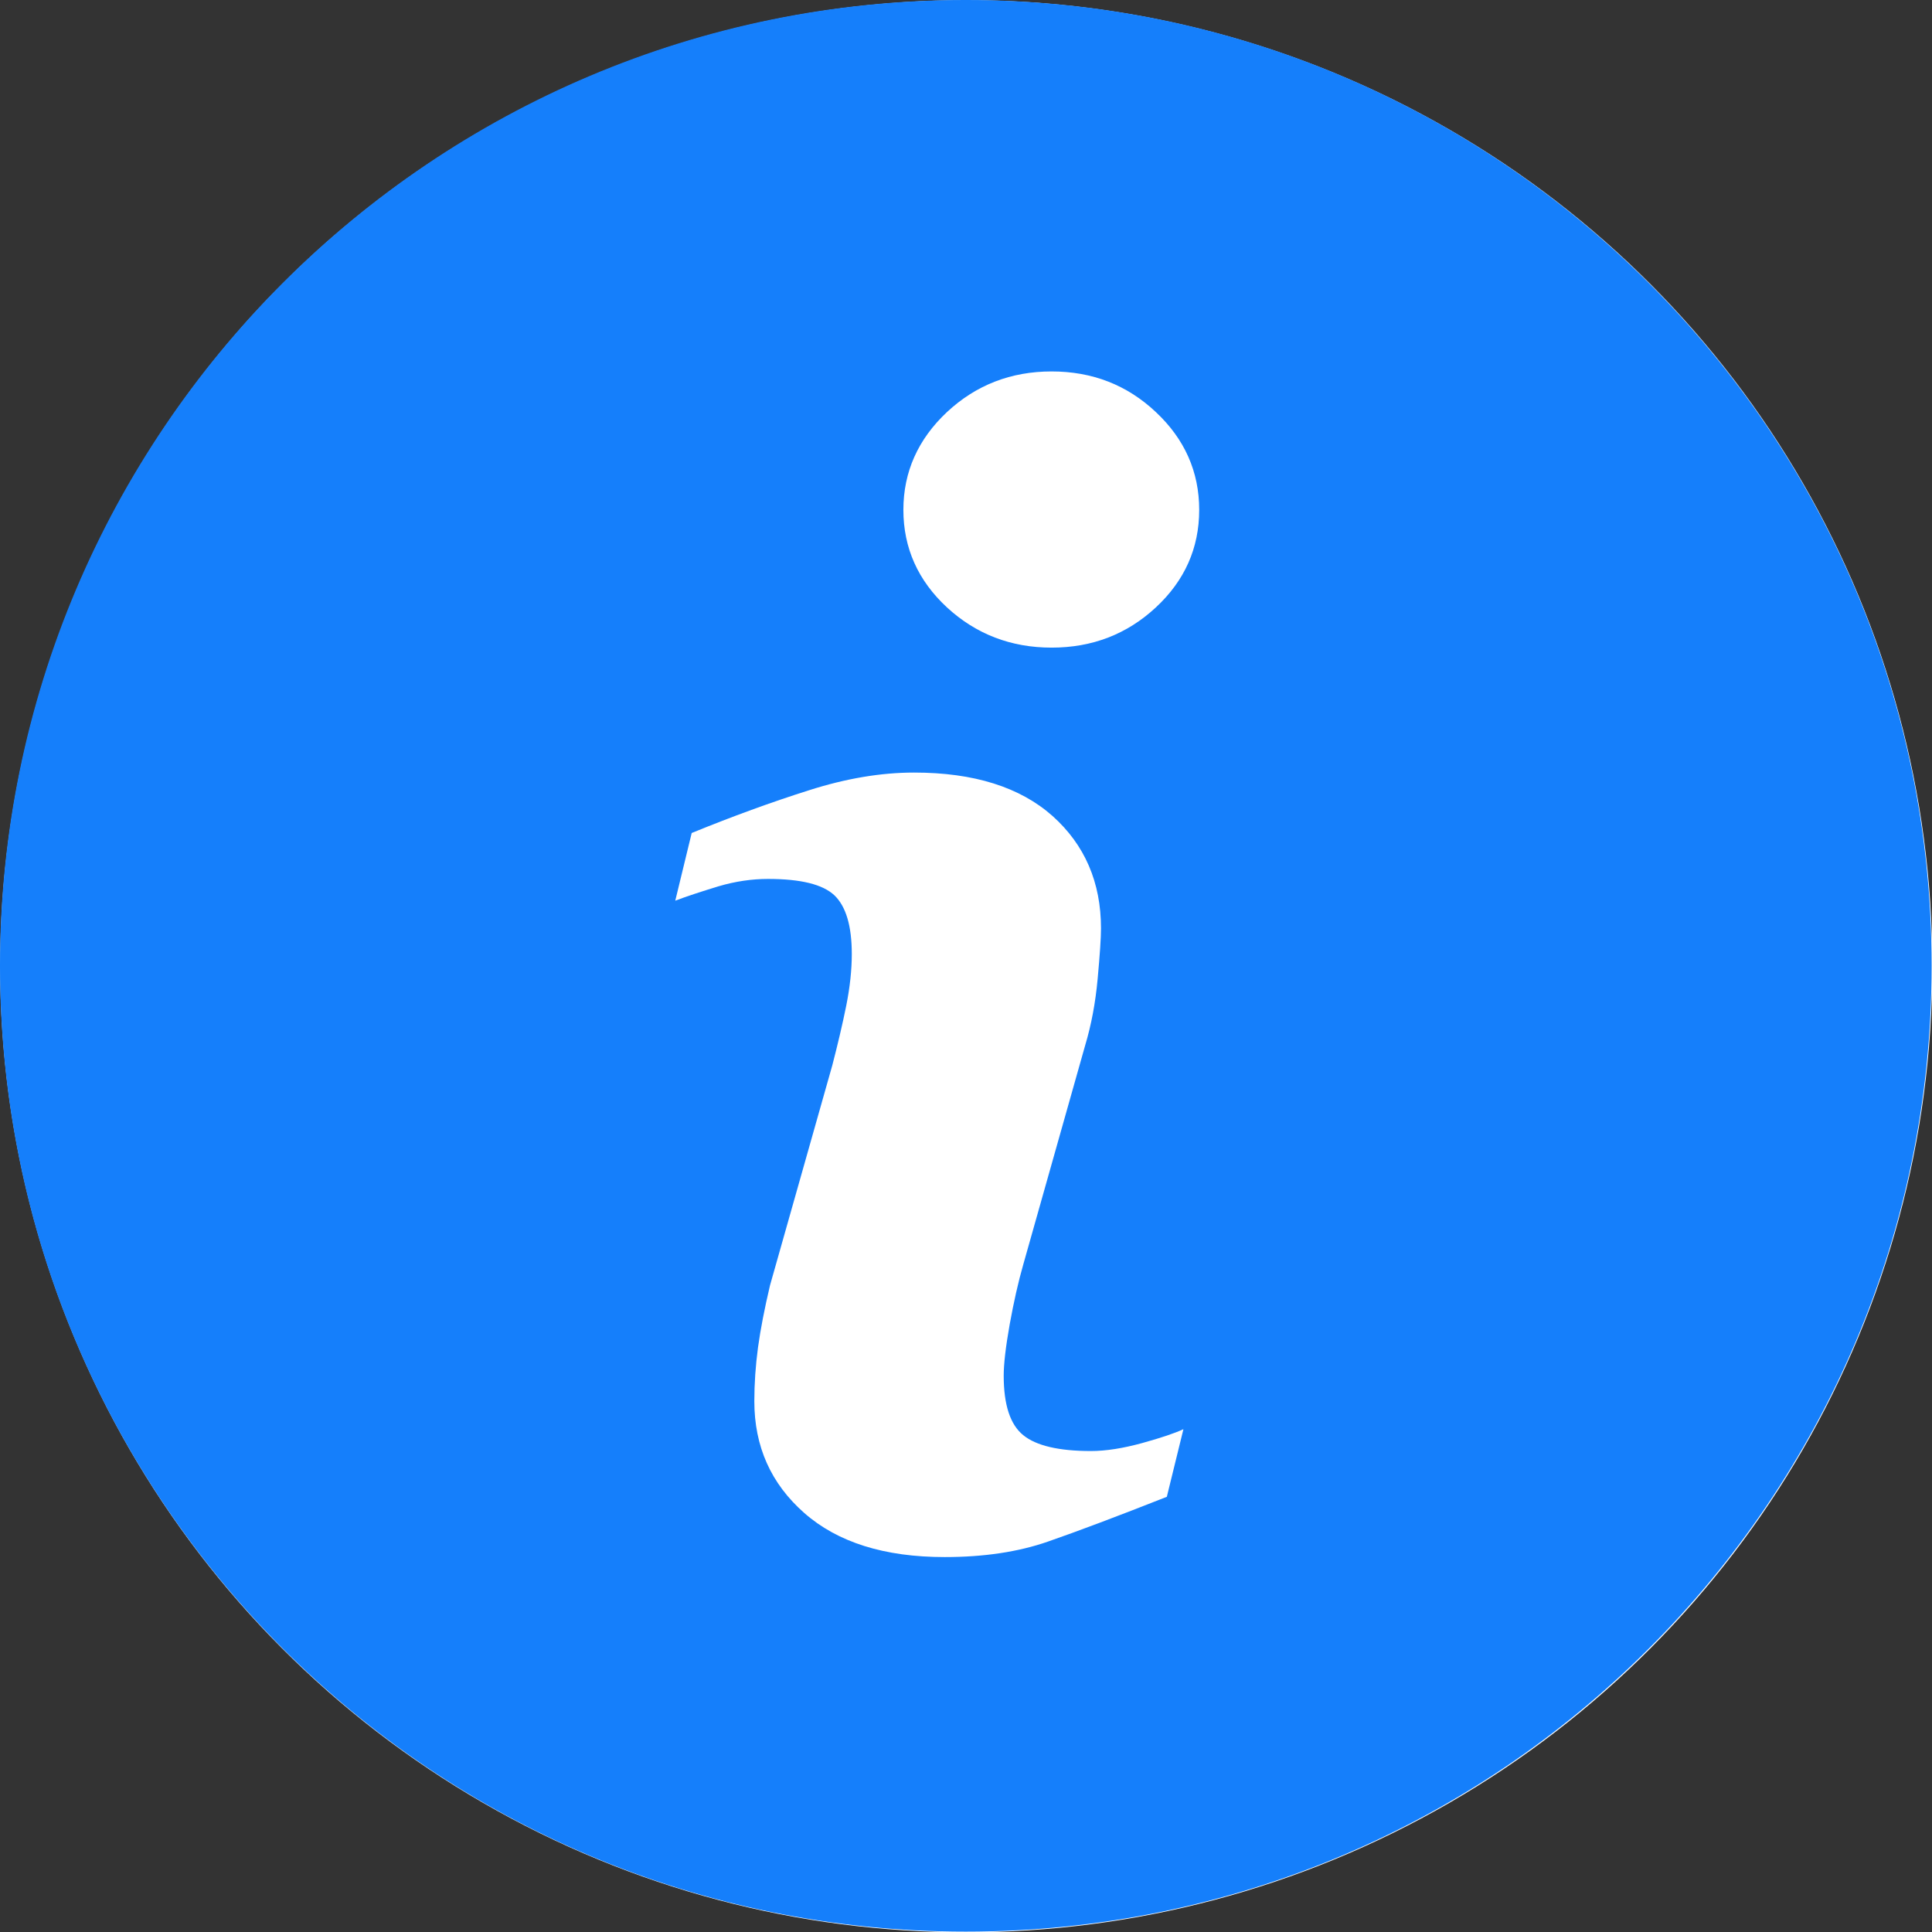 <?xml version="1.0" encoding="UTF-8" standalone="no"?>
<!DOCTYPE svg PUBLIC "-//W3C//DTD SVG 1.1//EN" "http://www.w3.org/Graphics/SVG/1.1/DTD/svg11.dtd">
<svg width="100%" height="100%" viewBox="0 0 25 25" version="1.1" xmlns="http://www.w3.org/2000/svg" xmlns:xlink="http://www.w3.org/1999/xlink" xml:space="preserve" xmlns:serif="http://www.serif.com/" style="fill-rule:evenodd;clip-rule:evenodd;stroke-linejoin:round;stroke-miterlimit:2;">
    <rect x="0" y="0" width="25" height="25" fill="#333333" stroke="none"/>
    <g transform="matrix(1,0,0,1,-0.5,-0.5)">
        <g id="info">
            <g transform="matrix(1.699,0,0,1.699,-13.975,-4.85)">
                <circle cx="15.879" cy="10.508" r="7.358" style="fill:white;"/>
            </g>
            <g transform="matrix(1.058,0,0,1.058,-0.757,-0.757)">
                <path d="M13,1.188C6.477,1.188 1.188,6.477 1.188,13C1.188,19.523 6.477,24.813 13,24.813C19.523,24.813 24.813,19.523 24.813,13C24.813,6.477 19.523,1.188 13,1.188ZM15.459,19.495C14.851,19.735 14.367,19.917 14.004,20.043C13.642,20.169 13.221,20.232 12.742,20.232C12.006,20.232 11.433,20.052 11.025,19.693C10.617,19.334 10.414,18.879 10.414,18.326C10.414,18.111 10.429,17.891 10.459,17.667C10.49,17.443 10.539,17.191 10.606,16.908L11.367,14.22C11.434,13.962 11.492,13.717 11.538,13.489C11.584,13.259 11.606,13.048 11.606,12.856C11.606,12.514 11.535,12.274 11.394,12.139C11.251,12.004 10.982,11.938 10.581,11.938C10.385,11.938 10.183,11.967 9.976,12.028C9.771,12.091 9.593,12.148 9.447,12.204L9.648,11.376C10.146,11.173 10.623,10.999 11.078,10.855C11.533,10.709 11.963,10.637 12.368,10.637C13.099,10.637 13.663,10.815 14.06,11.167C14.455,11.52 14.654,11.979 14.654,12.543C14.654,12.66 14.64,12.866 14.613,13.16C14.586,13.455 14.535,13.724 14.461,13.971L13.704,16.651C13.642,16.866 13.587,17.112 13.537,17.387C13.488,17.662 13.464,17.872 13.464,18.013C13.464,18.369 13.543,18.612 13.703,18.741C13.861,18.87 14.138,18.935 14.53,18.935C14.715,18.935 14.922,18.902 15.156,18.838C15.388,18.774 15.556,18.717 15.662,18.668L15.459,19.495ZM15.325,8.617C14.972,8.945 14.547,9.109 14.05,9.109C13.554,9.109 13.126,8.945 12.77,8.617C12.416,8.289 12.237,7.89 12.237,7.424C12.237,6.959 12.417,6.559 12.77,6.228C13.126,5.896 13.554,5.731 14.05,5.731C14.547,5.731 14.973,5.896 15.325,6.228C15.678,6.559 15.855,6.959 15.855,7.424C15.855,7.891 15.678,8.289 15.325,8.617Z" style="fill:rgb(21,127,251);fill-rule:nonzero;"/>
            </g>
        </g>
    </g>
</svg>
